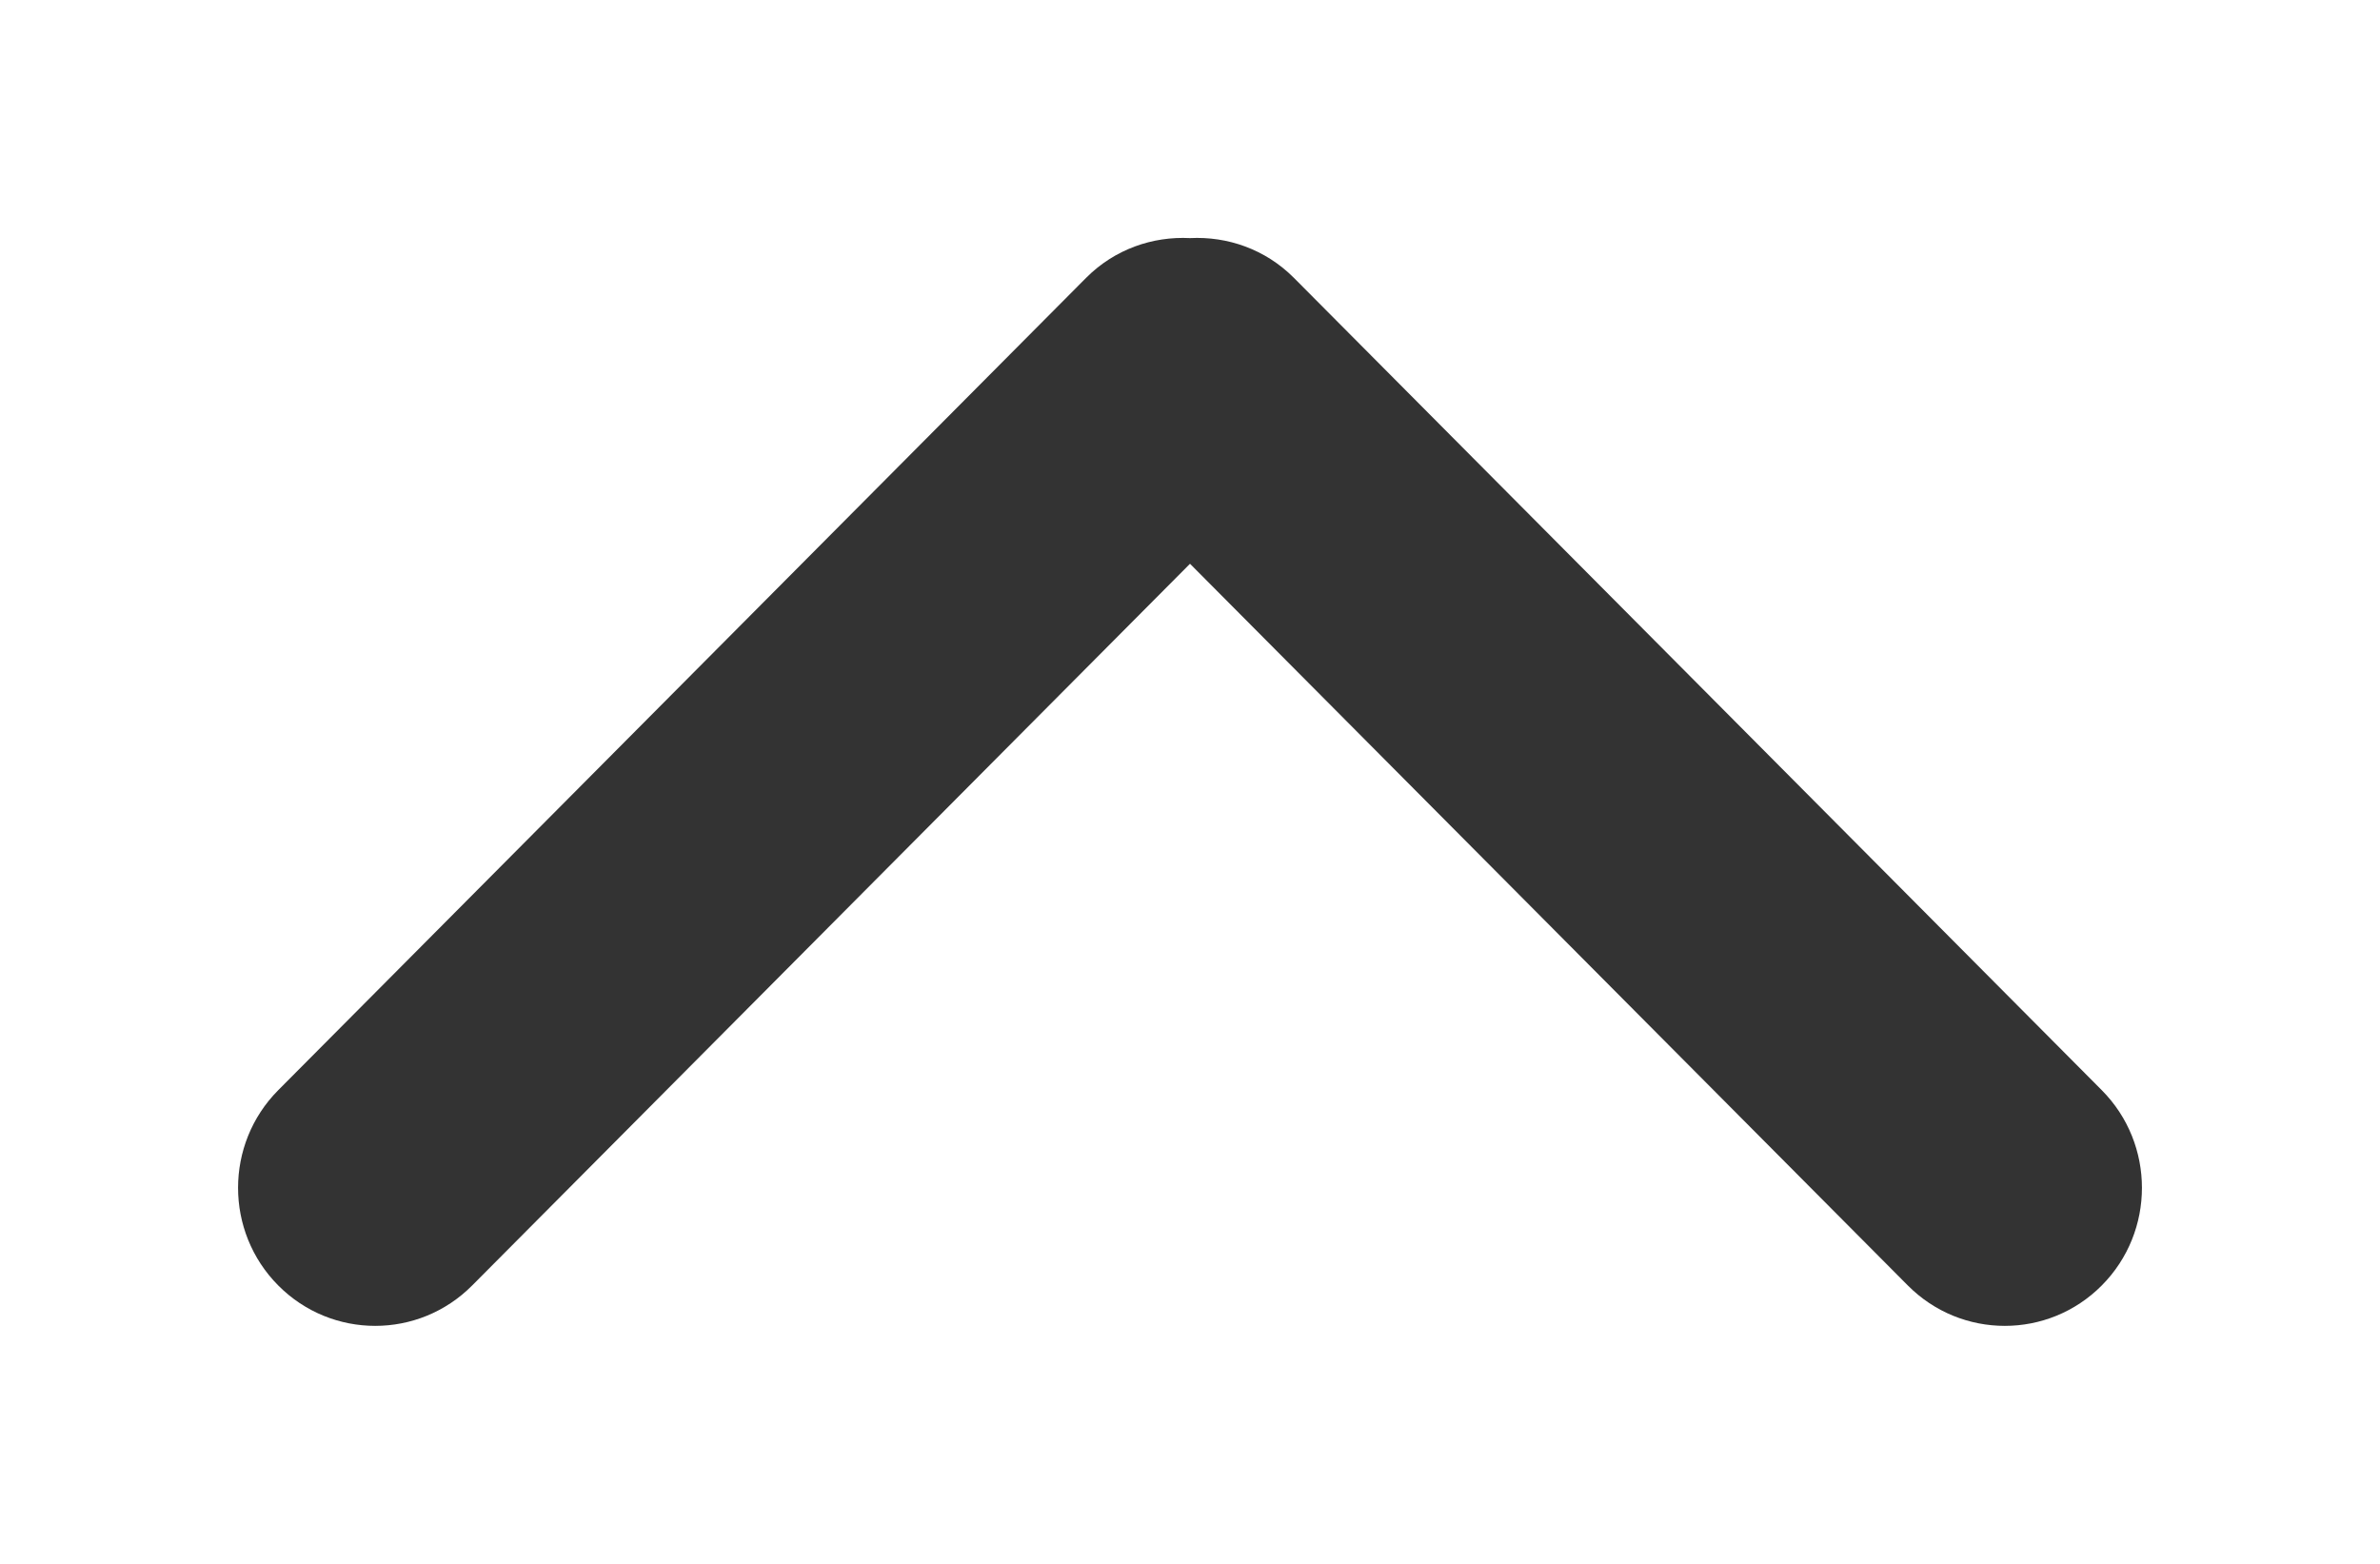 <svg xmlns="http://www.w3.org/2000/svg" width="20" height="13.143" viewBox="0 0 20 13.143">
  <path fill="#333" d="m 10,4.738 6.032,6.065 c 0.45,0.453 1.18,0.453 1.63,0 0.45,-0.453 0.45,-1.188 0,-1.641 l -6.789,-6.827 c -0.24,-0.241 -0.559,-0.35 -0.873,-0.334 -0.314,-0.016 -0.633,0.093 -0.873,0.334 l -6.789,6.827 c -0.45,0.453 -0.45,1.188 0,1.641 0.45,0.453 1.18,0.453 1.63,0 z"/>
</svg>

